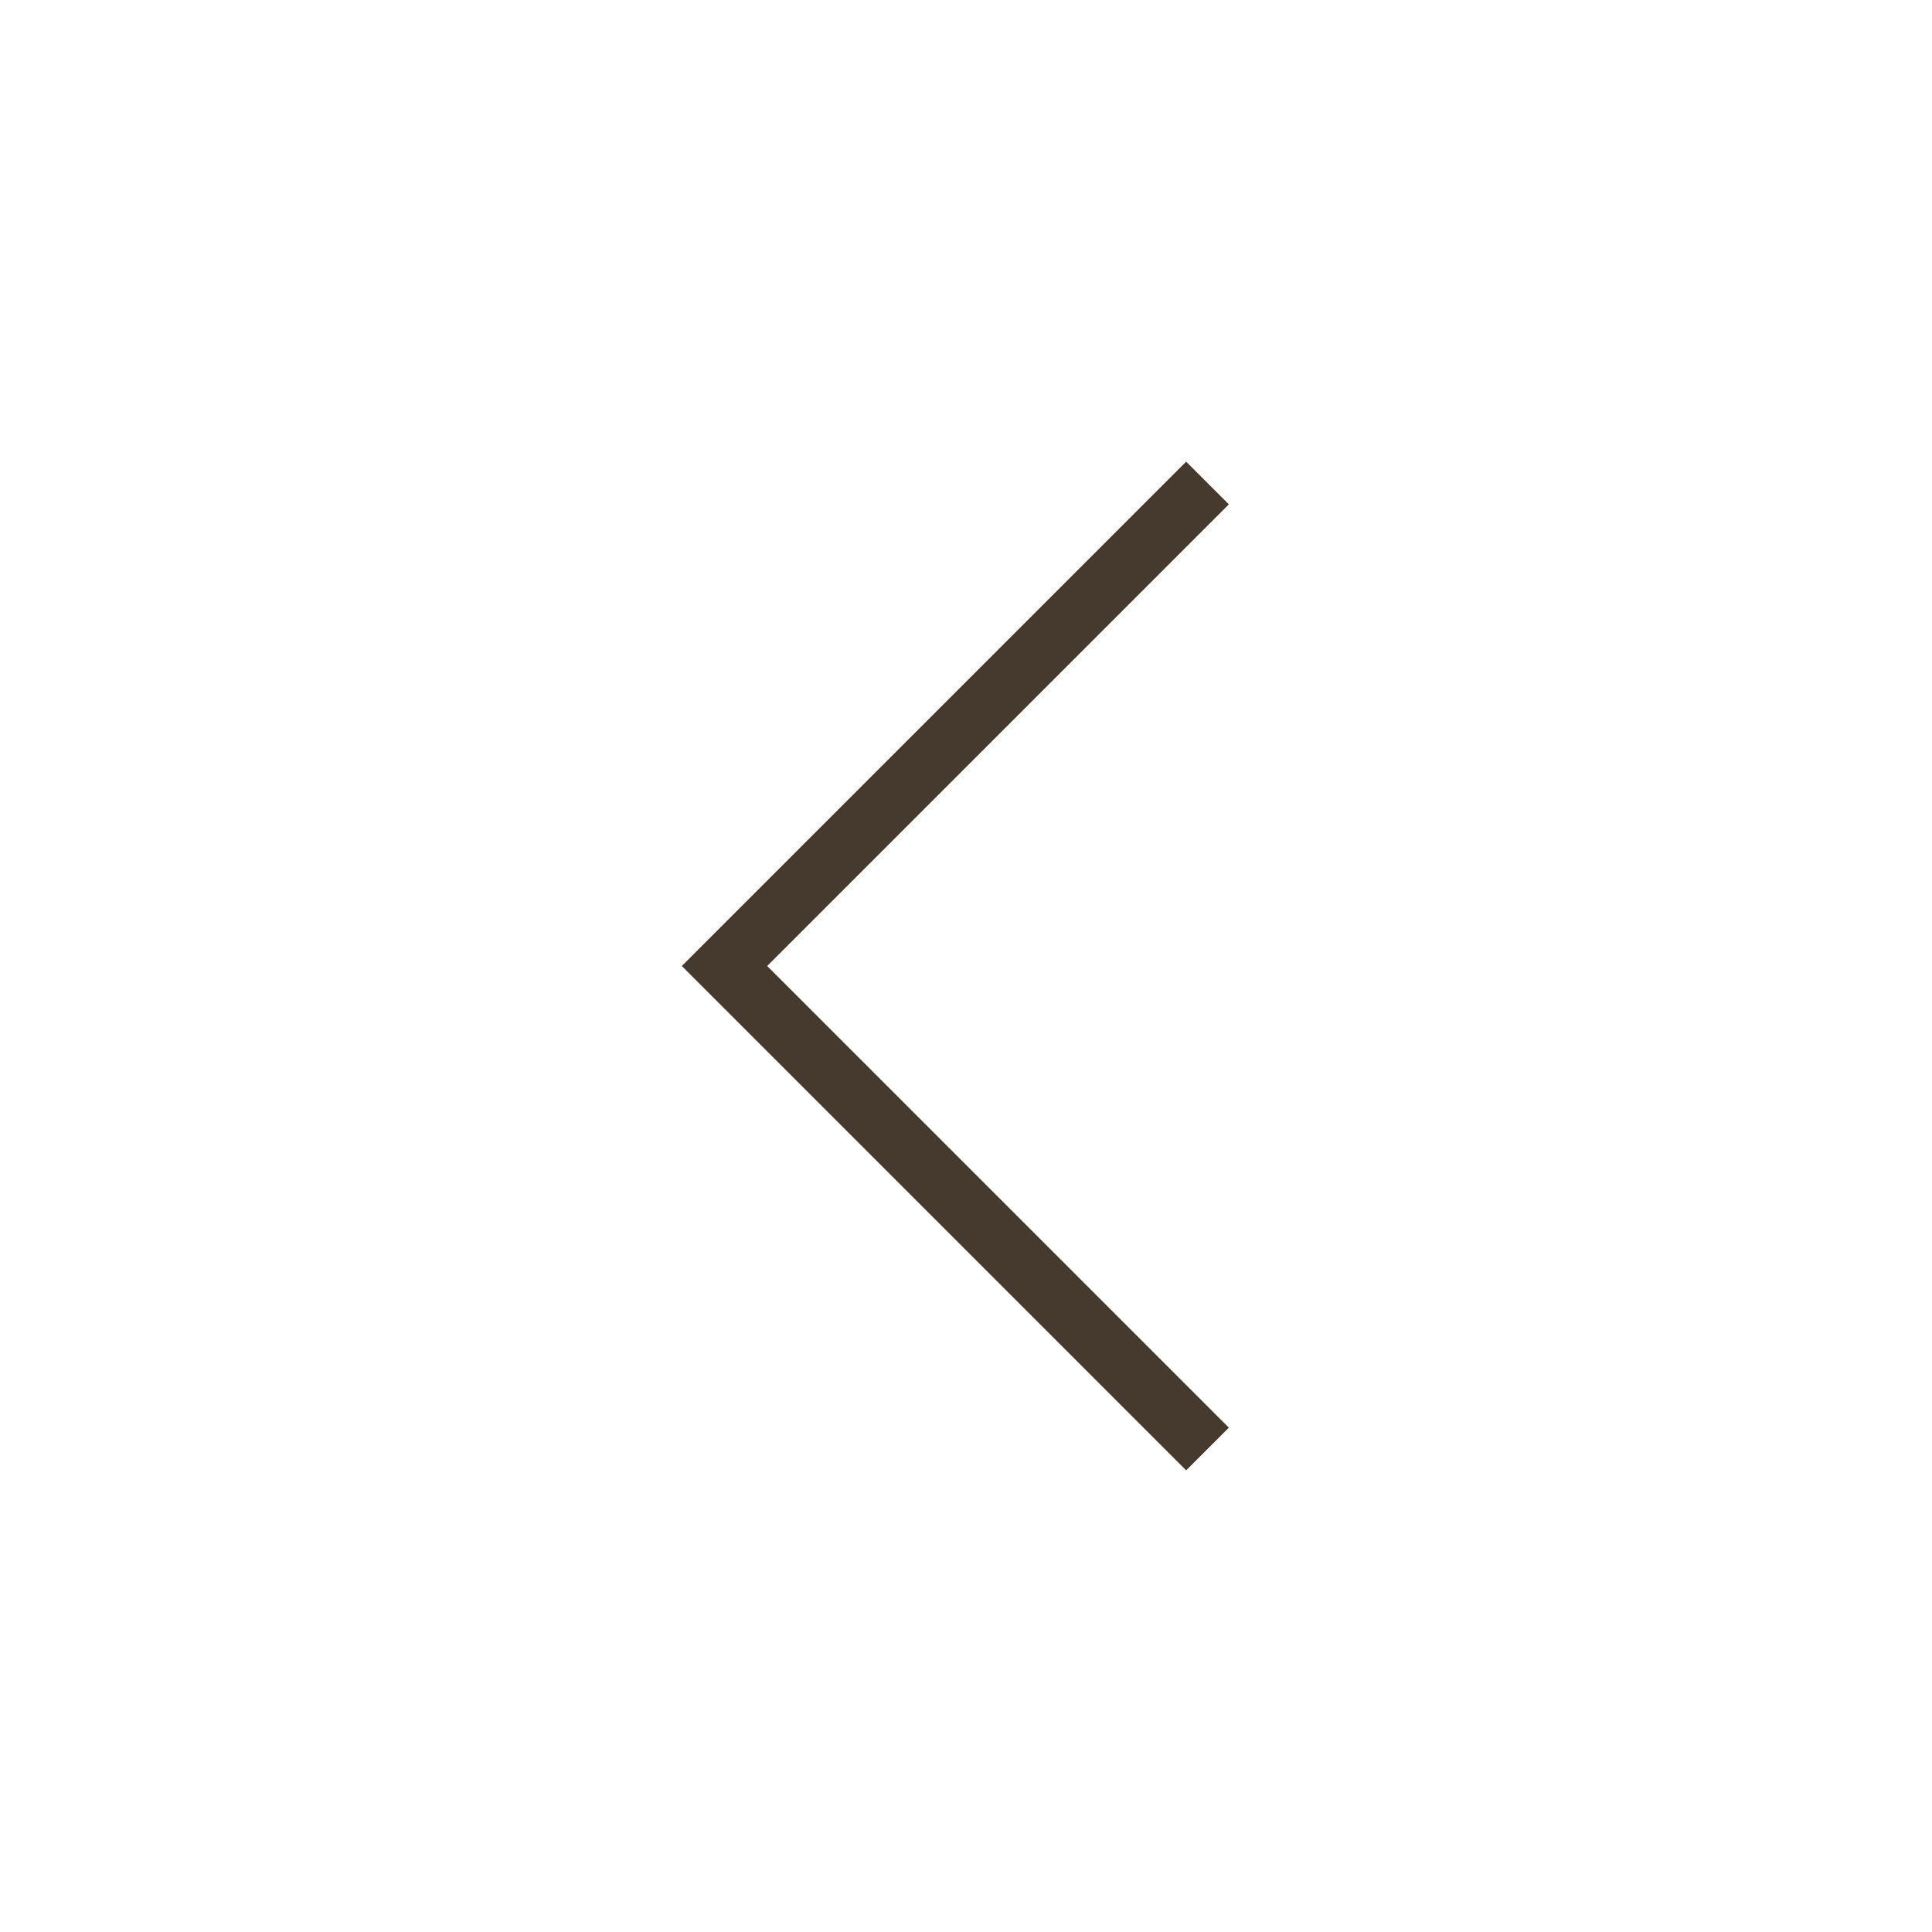 <svg width="32" height="32" viewBox="0 0 32 32" xmlns="http://www.w3.org/2000/svg">
    <g fill="none" fill-rule="evenodd">
        <path d="M32 0H0v32h32z"/>
        <path stroke="#453A2D" d="m20 8-8 8 8 8"/>
    </g>
</svg>
